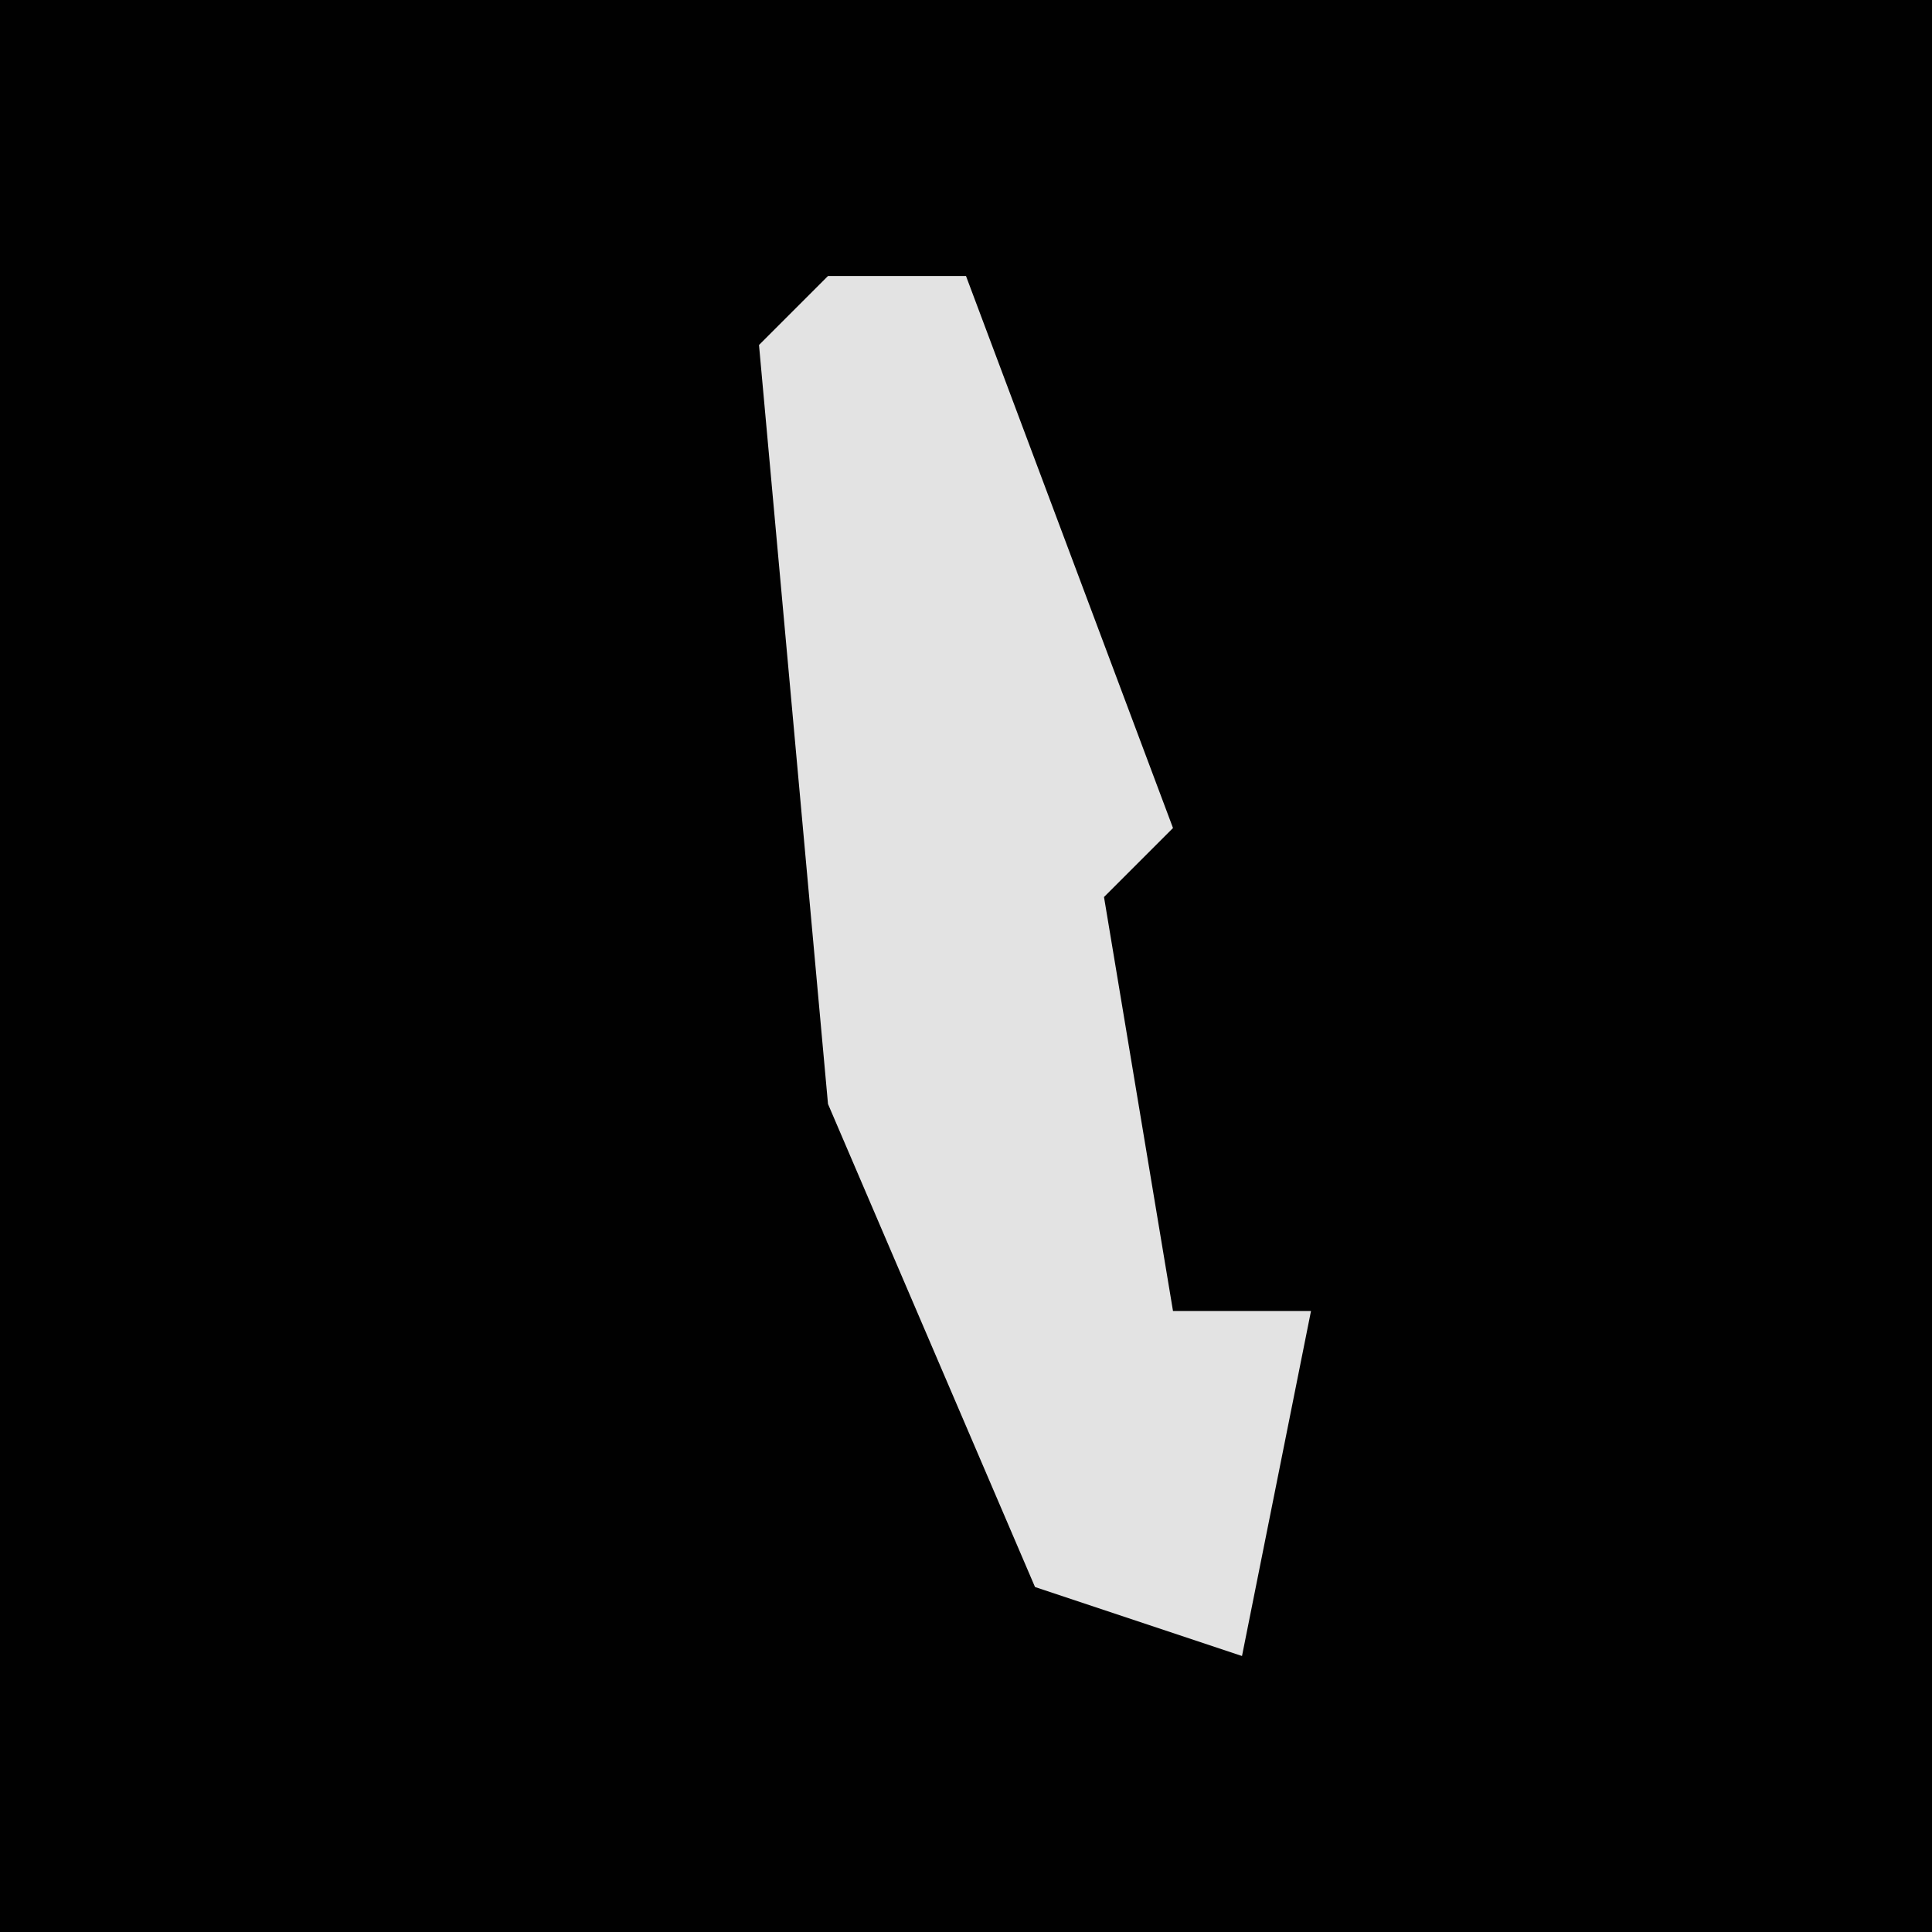 <?xml version="1.0" encoding="UTF-8"?>
<svg version="1.1" xmlns="http://www.w3.org/2000/svg" width="28" height="28">
<path d="M0,0 L28,0 L28,28 L0,28 Z " fill="#010101" transform="translate(0,0)"/>
<path d="M0,0 L2,0 L5,8 L4,9 L5,15 L7,15 L6,20 L3,19 L0,12 L-1,1 Z " fill="#E3E3E3" transform="translate(12,4)"/>
</svg>
